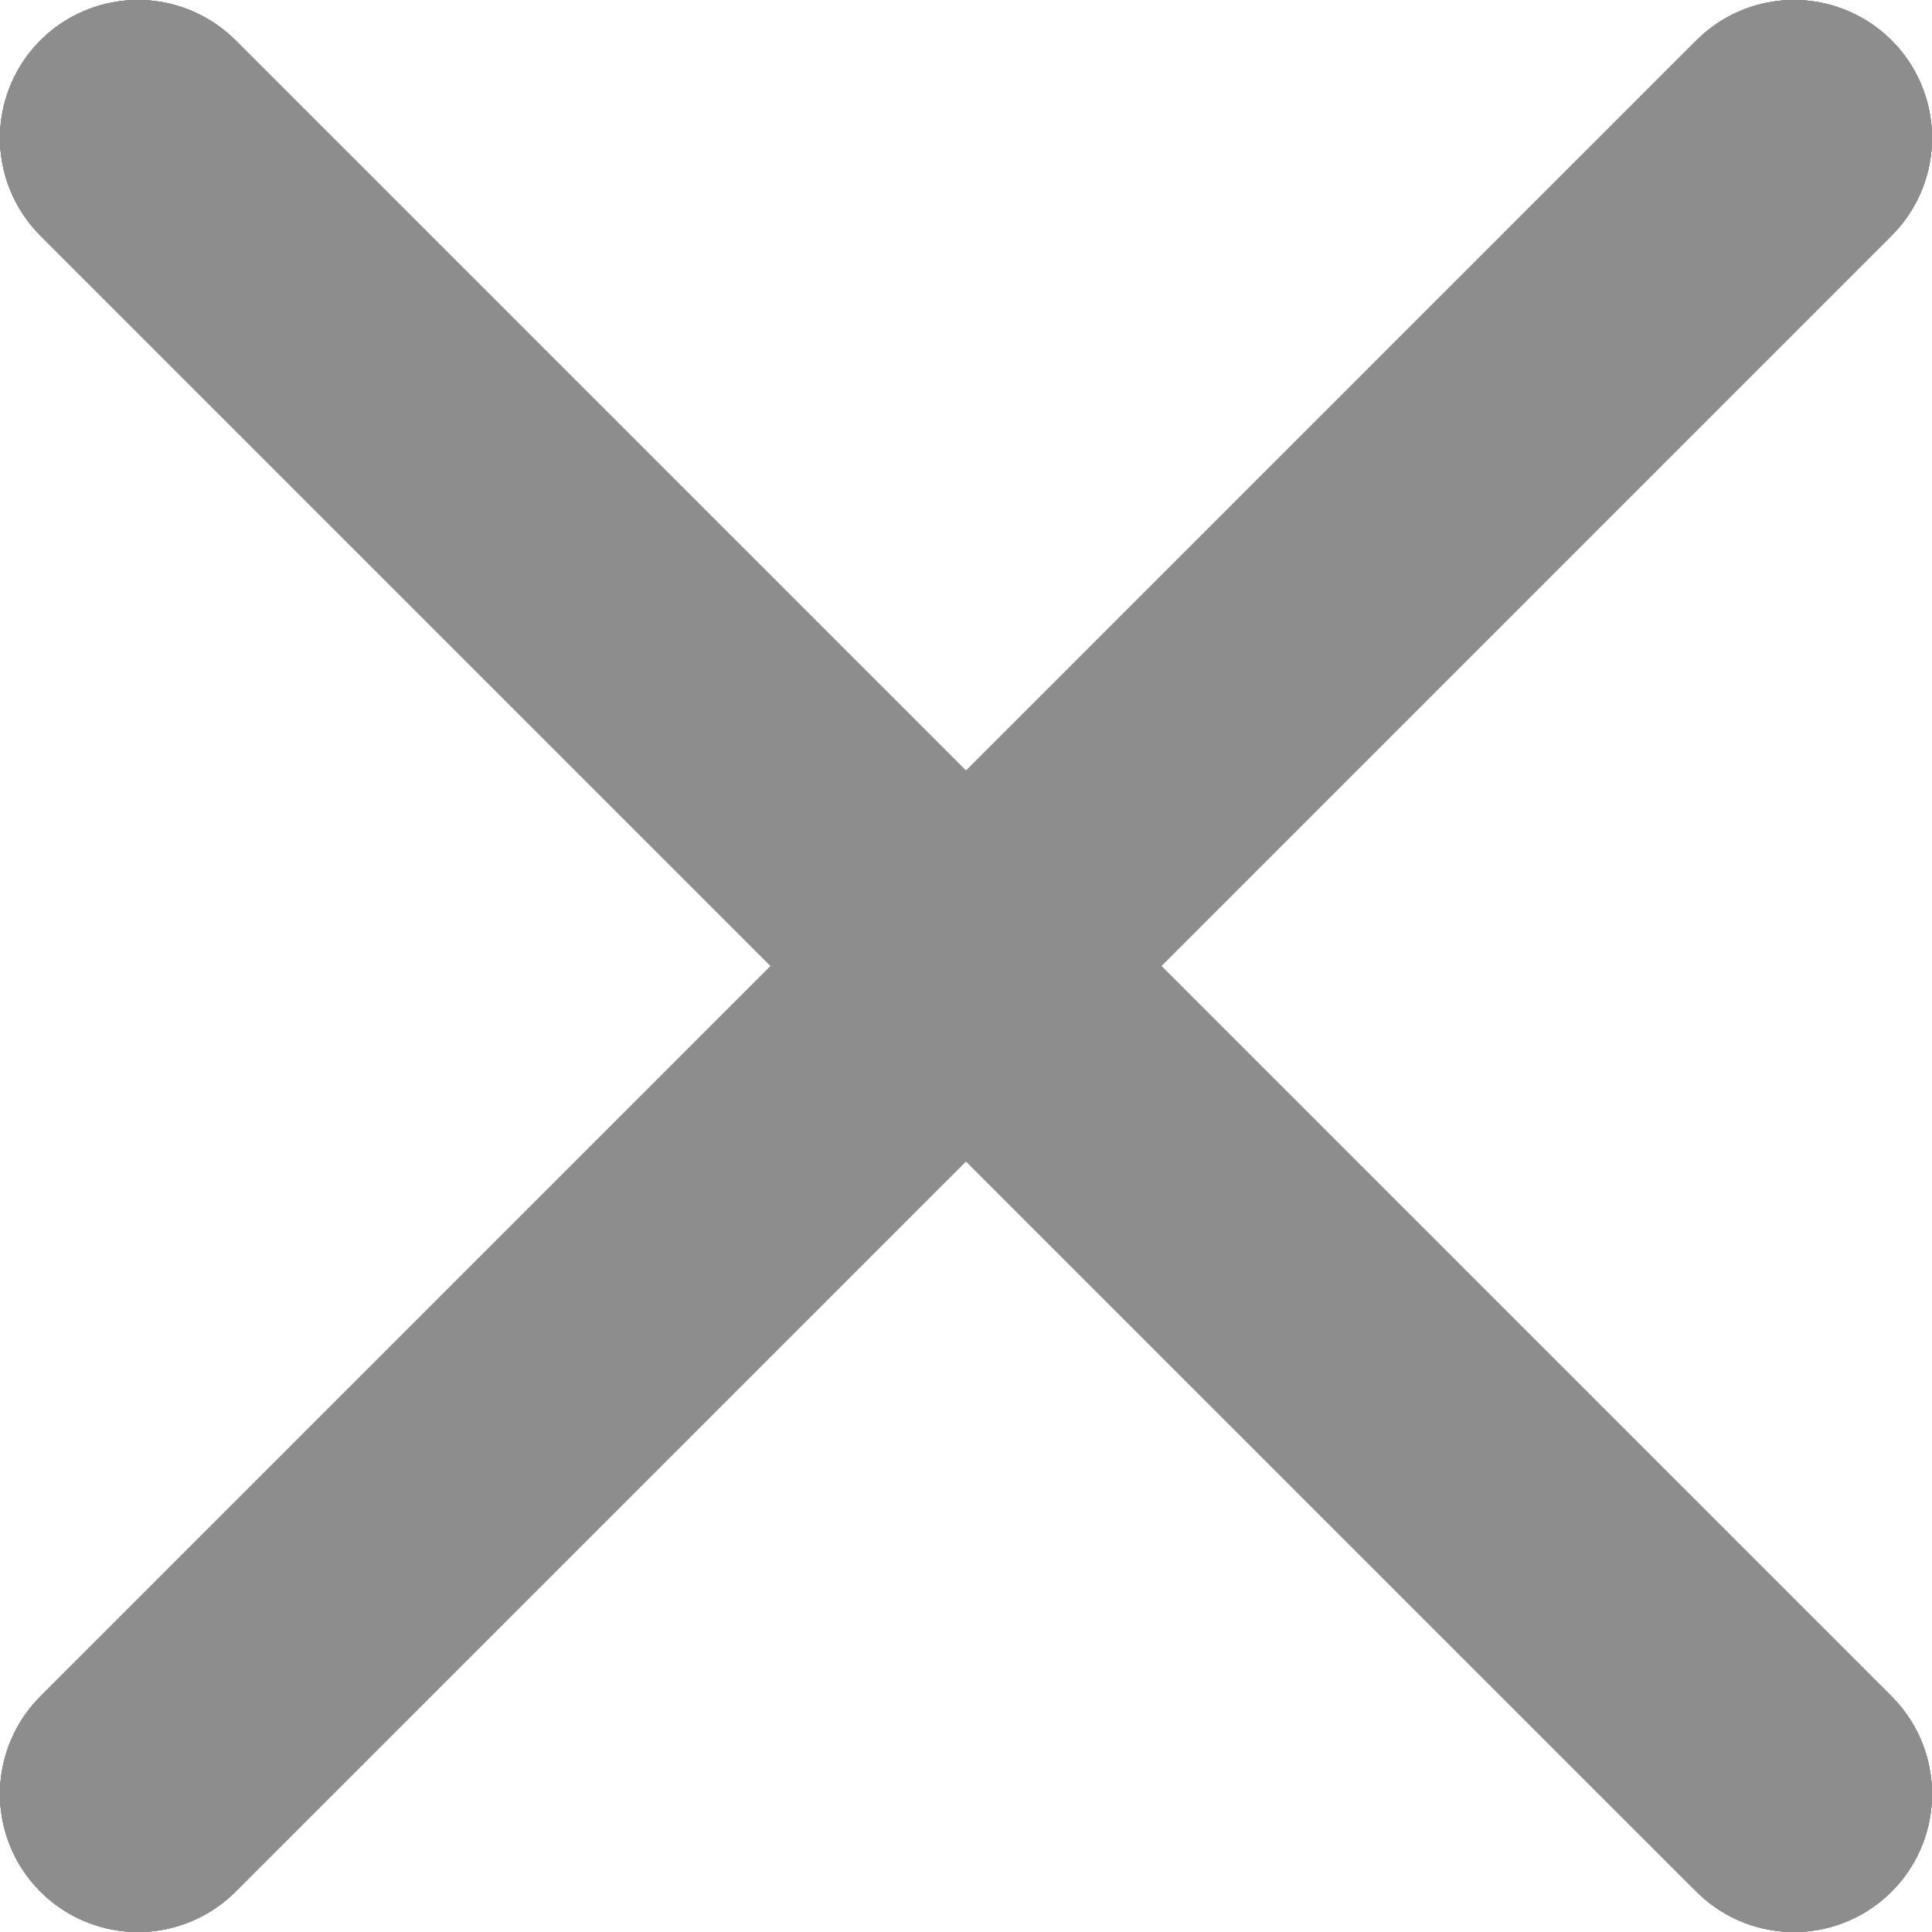 <svg width="14" height="14" viewBox="0 0 14 14" fill="none" xmlns="http://www.w3.org/2000/svg">
<path d="M1 13L7 7L13 13" stroke="#8D8D8D" stroke-width="2" stroke-linecap="round" stroke-linejoin="round"/>
<path d="M1 13L7 7L13 13" stroke="#8D8D8D" stroke-width="2" stroke-linecap="round" stroke-linejoin="round"/>
<path d="M1 13L7 7L13 13" stroke="#8D8D8D" stroke-width="2" stroke-linecap="round" stroke-linejoin="round"/>
<path d="M1 13L7 7L13 13" stroke="#8D8D8D" stroke-width="2" stroke-linecap="round" stroke-linejoin="round"/>
<path d="M1 13L7 7L13 13" stroke="#8D8D8D" stroke-width="2" stroke-linecap="round" stroke-linejoin="round"/>
<path d="M13 1L7 7L1 1" stroke="#8D8D8D" stroke-width="2" stroke-linecap="round" stroke-linejoin="round"/>
<path d="M13 1L7 7L1 1" stroke="#8D8D8D" stroke-width="2" stroke-linecap="round" stroke-linejoin="round"/>
<path d="M13 1L7 7L1 1" stroke="#8D8D8D" stroke-width="2" stroke-linecap="round" stroke-linejoin="round"/>
<path d="M13 1L7 7L1 1" stroke="#8D8D8D" stroke-width="2" stroke-linecap="round" stroke-linejoin="round"/>
<path d="M13 1L7 7L1 1" stroke="#8D8D8D" stroke-width="2" stroke-linecap="round" stroke-linejoin="round"/>
</svg>
